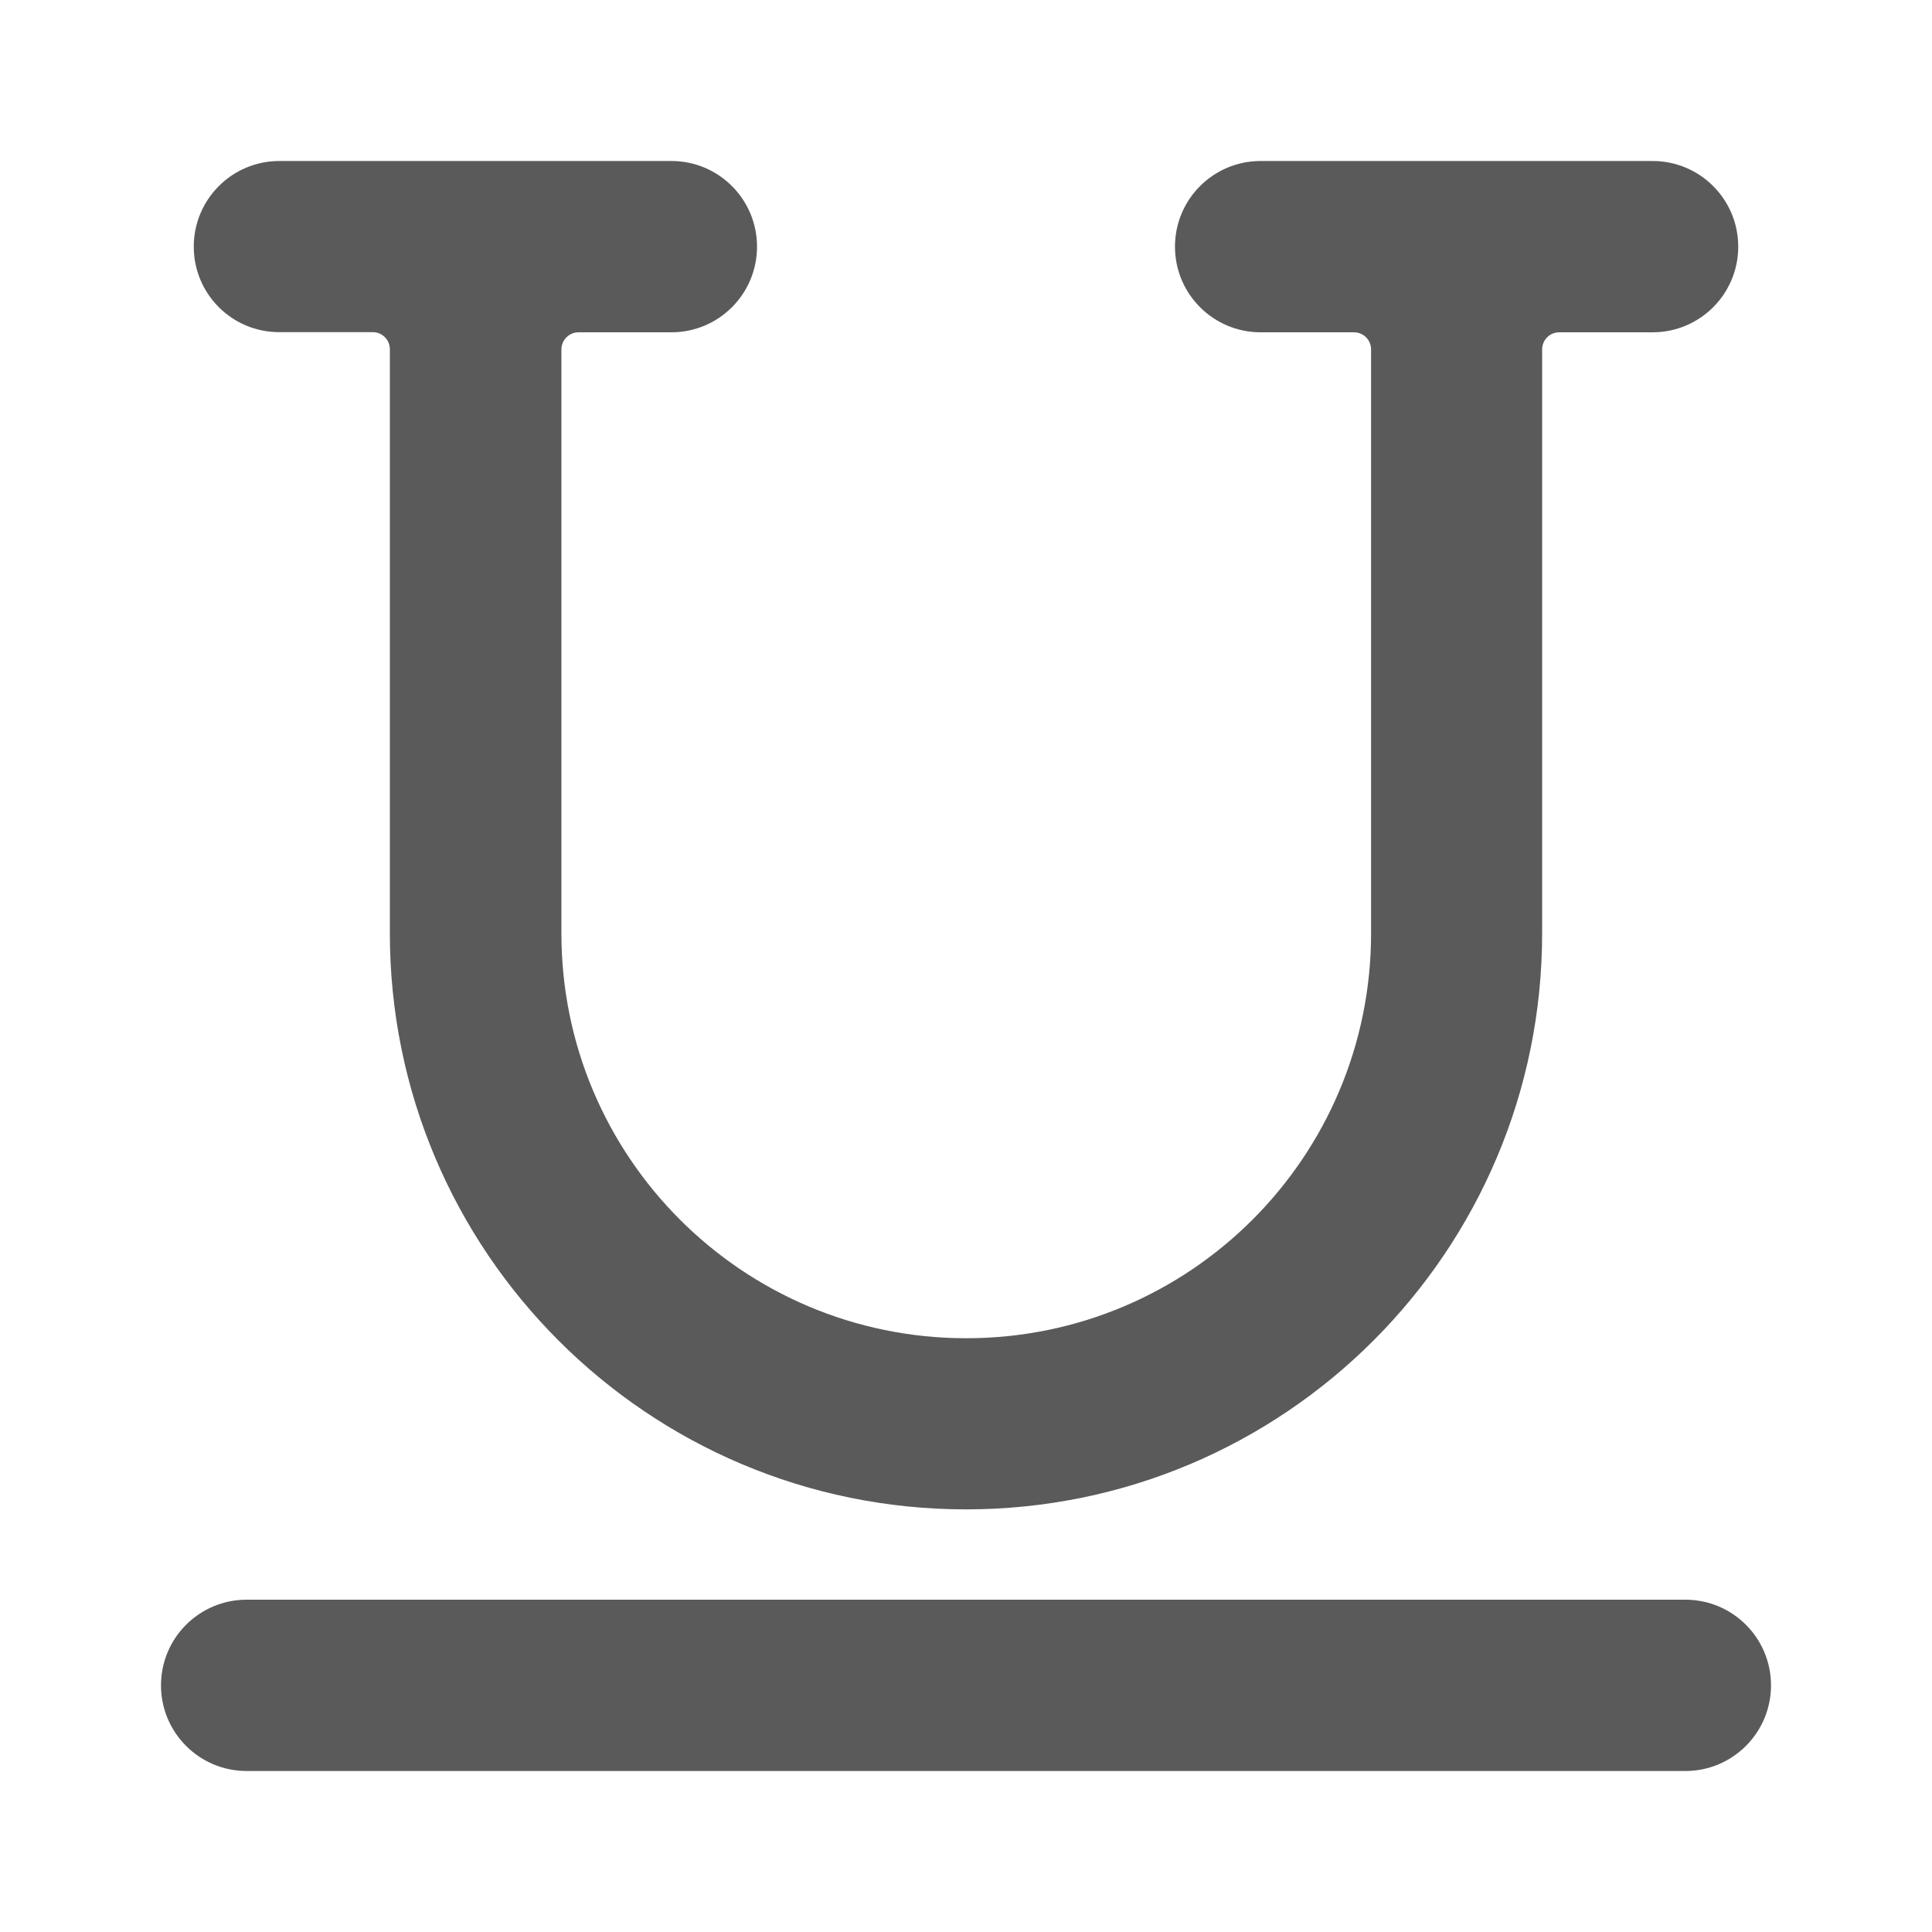 <?xml version="1.0" encoding="UTF-8"?>
<svg width="24px" height="24px" viewBox="0 0 24 24" version="1.1" xmlns="http://www.w3.org/2000/svg" xmlns:xlink="http://www.w3.org/1999/xlink">
    <title>1. Interface Essentials/underline</title>
    <g id="1.-Interface-Essentials/underline" stroke="none" stroke-width="1" fill="none" fill-rule="evenodd">
        <path d="M20.936,19.872 C21.524,19.872 22,20.348 22,20.936 C22,21.524 21.524,22 20.936,22 L20.936,22 L3.064,22 C2.476,22 2,21.524 2,20.936 C2,20.348 2.476,19.872 3.064,19.872 L3.064,19.872 Z M8.34,2 C8.928,2 9.404,2.476 9.404,3.064 C9.404,3.652 8.928,4.128 8.34,4.128 L8.34,4.128 L7.187,4.128 C7.07,4.128 6.974,4.223 6.974,4.341 L6.974,4.341 L6.974,11.595 C6.974,14.373 9.226,16.624 12.003,16.624 C14.781,16.624 17.032,14.373 17.032,11.595 L17.032,11.595 L17.032,4.341 C17.032,4.223 16.937,4.128 16.82,4.128 L16.82,4.128 L15.66,4.128 C15.072,4.128 14.596,3.652 14.596,3.064 C14.596,2.476 15.072,2 15.66,2 L15.66,2 L20.529,2 C21.117,2 21.593,2.476 21.593,3.064 C21.593,3.652 21.117,4.128 20.529,4.128 L20.529,4.128 L19.369,4.128 C19.252,4.128 19.157,4.223 19.157,4.341 L19.157,4.341 L19.157,11.593 C19.157,15.546 15.952,18.75 12,18.75 C8.048,18.75 4.843,15.546 4.843,11.593 L4.843,11.593 L4.843,4.339 C4.843,4.221 4.748,4.126 4.631,4.126 L4.631,4.126 L3.471,4.126 C2.883,4.128 2.407,3.652 2.407,3.064 C2.407,2.476 2.883,2 3.471,2 L3.471,2 Z" id="🖍-Color" fill="#5A5A5A"></path>
        <rect id="_Transparent_Rectangle_" x="0" y="0" width="24" height="24"></rect>
    </g>
</svg>